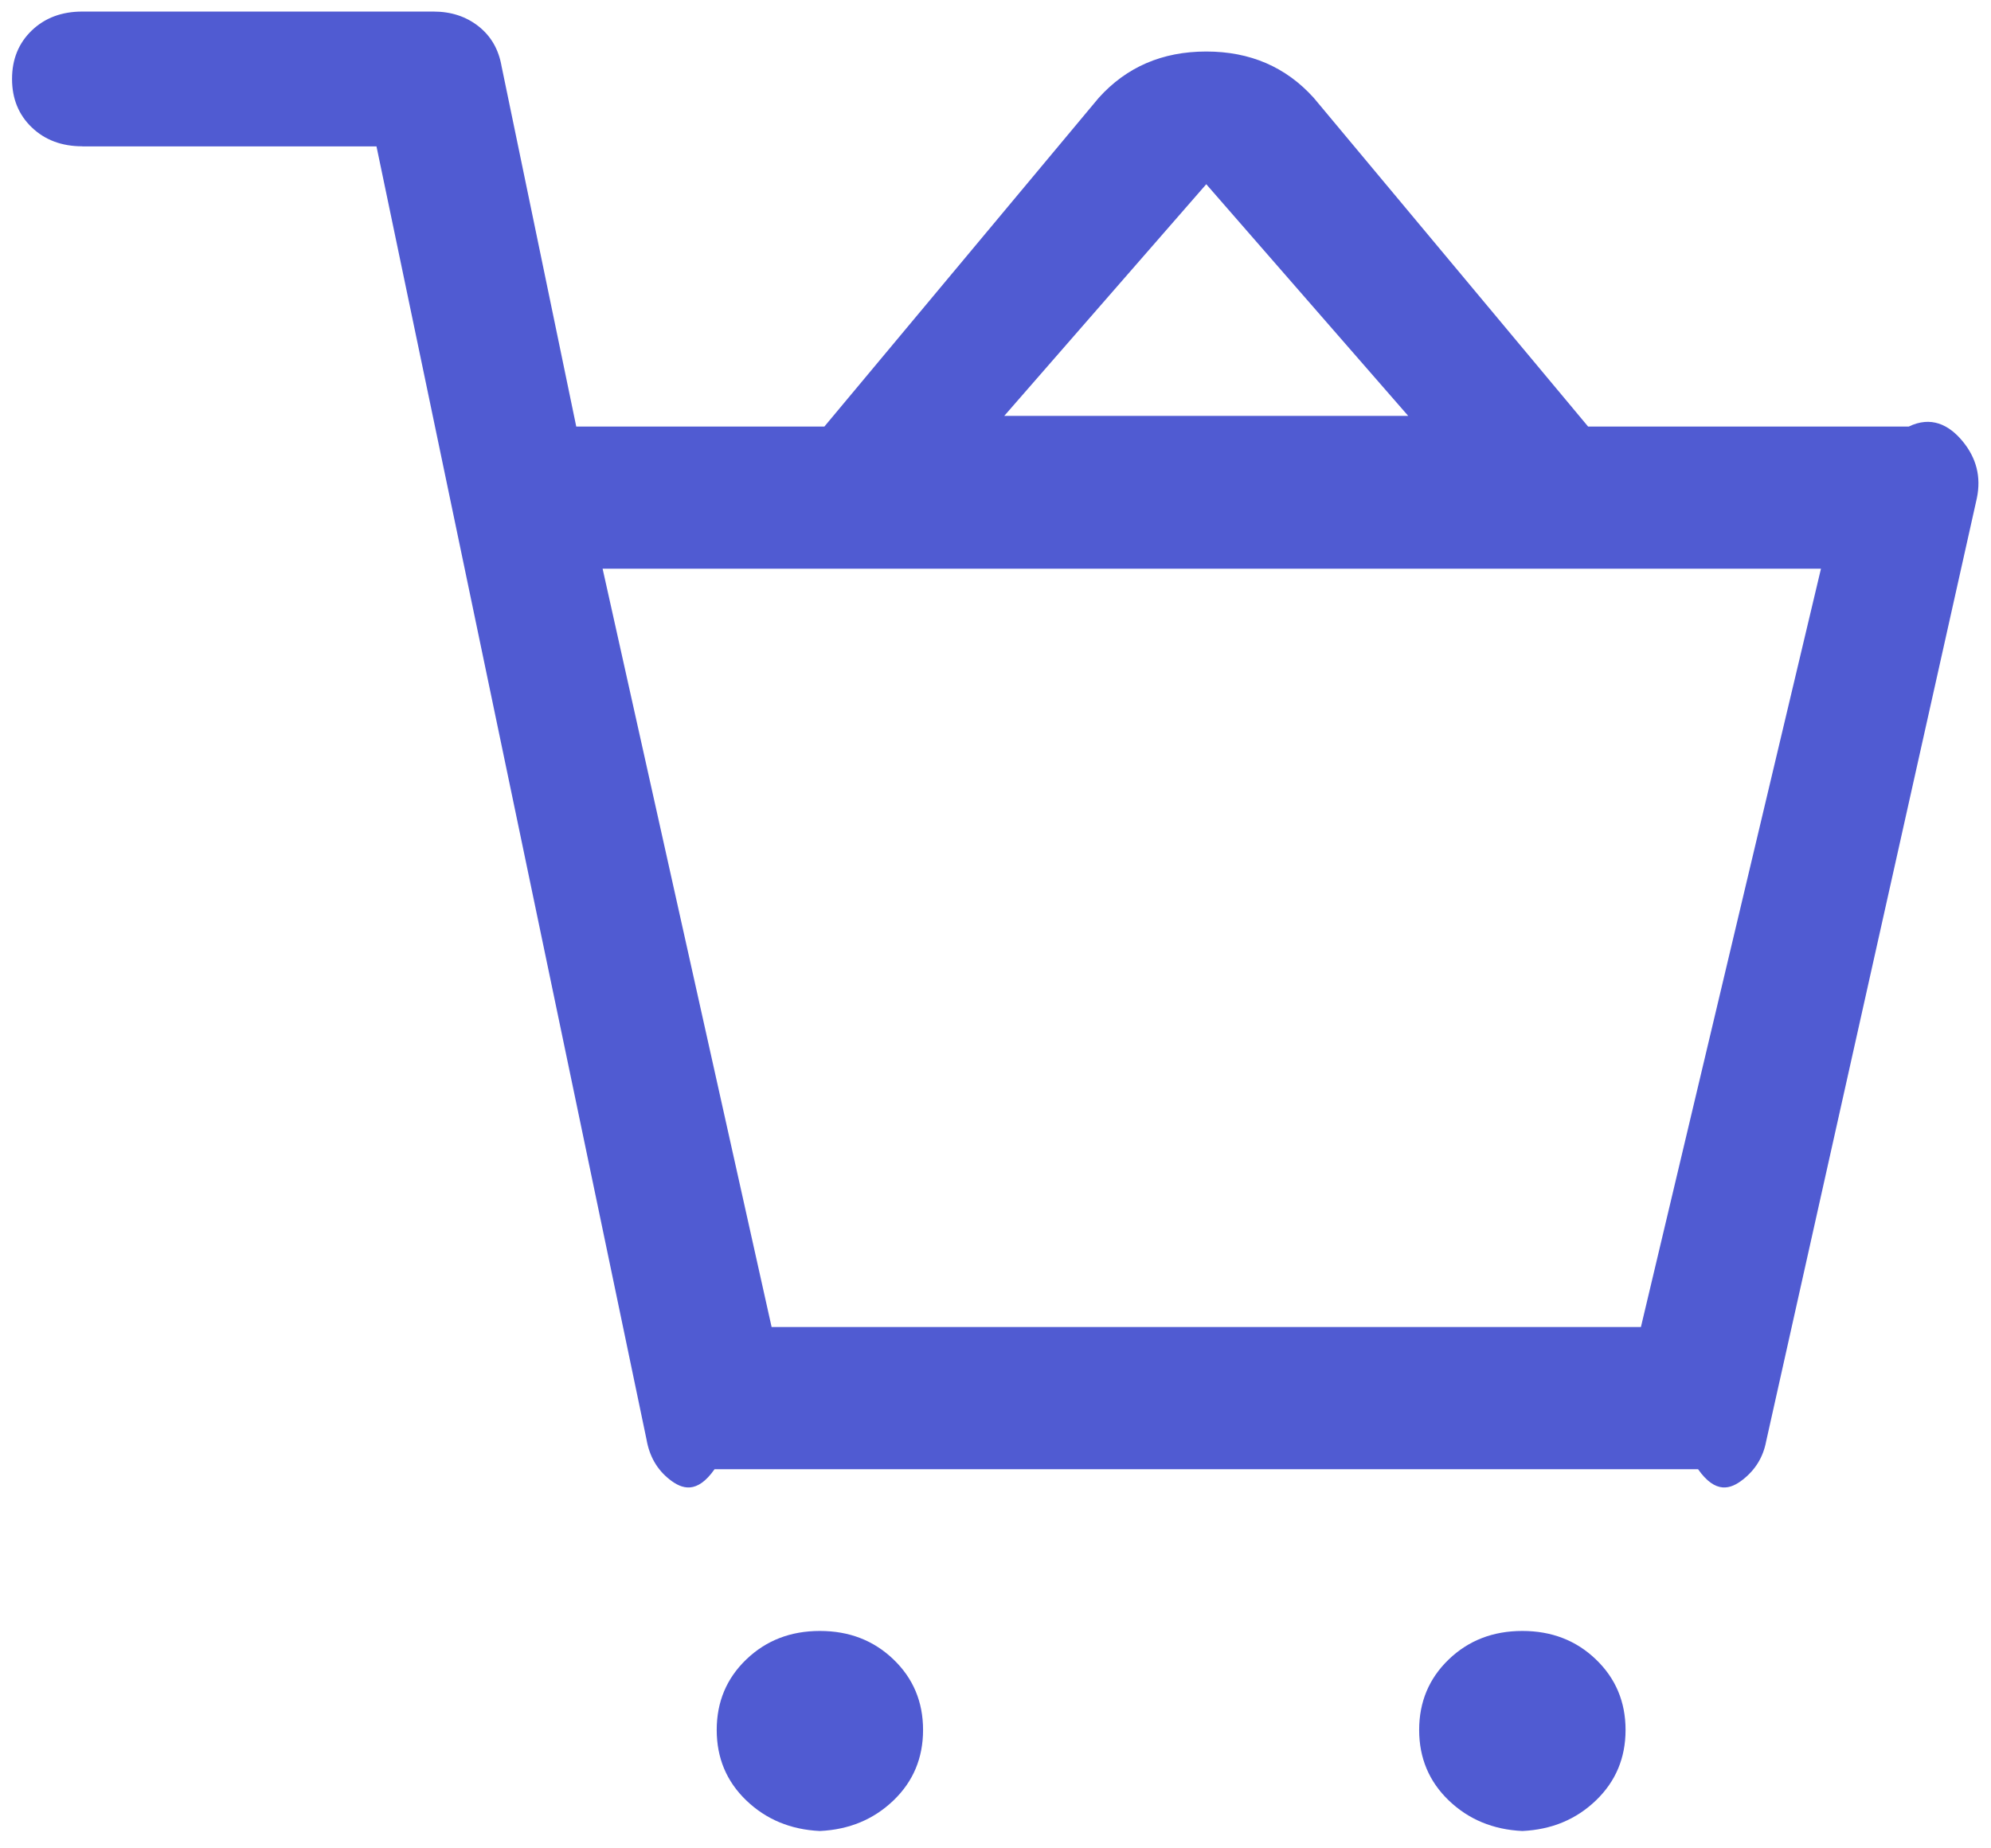 ﻿<?xml version="1.0" encoding="utf-8"?>
<svg version="1.1" xmlns:xlink="http://www.w3.org/1999/xlink" width="42px" height="39px" xmlns="http://www.w3.org/2000/svg">
  <g transform="matrix(1 0 0 1 -64 -322 )">
    <path d="M 18.847 37.99  C 18.43 38.39  17.913 38.605  17.295 38.634  C 16.678 38.605  16.161 38.39  15.744 37.99  C 15.327 37.59  15.119 37.094  15.119 36.502  C 15.119 35.909  15.327 35.413  15.744 35.013  C 16.161 34.613  16.678 34.413  17.295 34.413  C 17.913 34.413  18.43 34.613  18.847 35.013  C 19.264 35.413  19.472 35.909  19.472 36.502  C 19.472 37.094  19.264 37.59  18.847 37.99  Z M 33.665 37.99  C 33.249 38.39  32.731 38.605  32.114 38.634  C 31.496 38.605  30.979 38.39  30.562 37.99  C 30.146 37.59  29.937 37.094  29.937 36.502  C 29.937 35.909  30.146 35.413  30.562 35.013  C 30.979 34.613  31.496 34.413  32.114 34.413  C 32.731 34.413  33.249 34.613  33.665 35.013  C 34.082 35.413  34.291 35.909  34.291 36.502  C 34.291 37.094  34.082 37.59  33.665 37.99  Z M 1.736 3.089  L 1.736 3.087  C 1.303 3.087  0.948 2.954  0.67 2.688  C 0.393 2.422  0.254 2.081  0.254 1.666  C 0.254 1.25  0.393 0.91  0.67 0.643  C 0.948 0.377  1.303 0.244  1.736 0.244  L 9.145 0.244  C 9.516 0.244  9.832 0.348  10.095 0.555  C 10.358 0.763  10.52 1.044  10.581 1.4  L 12.156 9  L 40.266 9  C 40.729 8.776  41.107 8.954  41.401 9.31  C 41.694 9.665  41.794 10.065  41.702 10.51  L 37.256 30.416  C 37.194 30.742  37.032 31.009  36.77 31.216  C 36.508 31.424  36.191 31.528  35.82 31  L 15.074 31  C 14.704 31.528  14.387 31.424  14.124 31.216  C 13.861 31.009  13.699 30.727  13.638 30.372  L 7.942 3.089  L 1.736 3.089  Z M 12.712 12  L 16.277 28  L 34.615 28  L 38.413 12  L 12.712 12  Z M 21.185 8.775  L 29.706 8.775  L 25.446 3.887  L 21.185 8.775  Z M 14.887 12  L 23.177 2.065  C 23.764 1.413  24.52 1.087  25.446 1.087  C 26.371 1.087  27.127 1.413  27.714 2.065  L 36.004 12  L 14.887 12  Z " fill-rule="nonzero" fill="#505bd2" stroke="none" transform="matrix(1 0 0 1 64 322 )" />
  </g>
</svg>